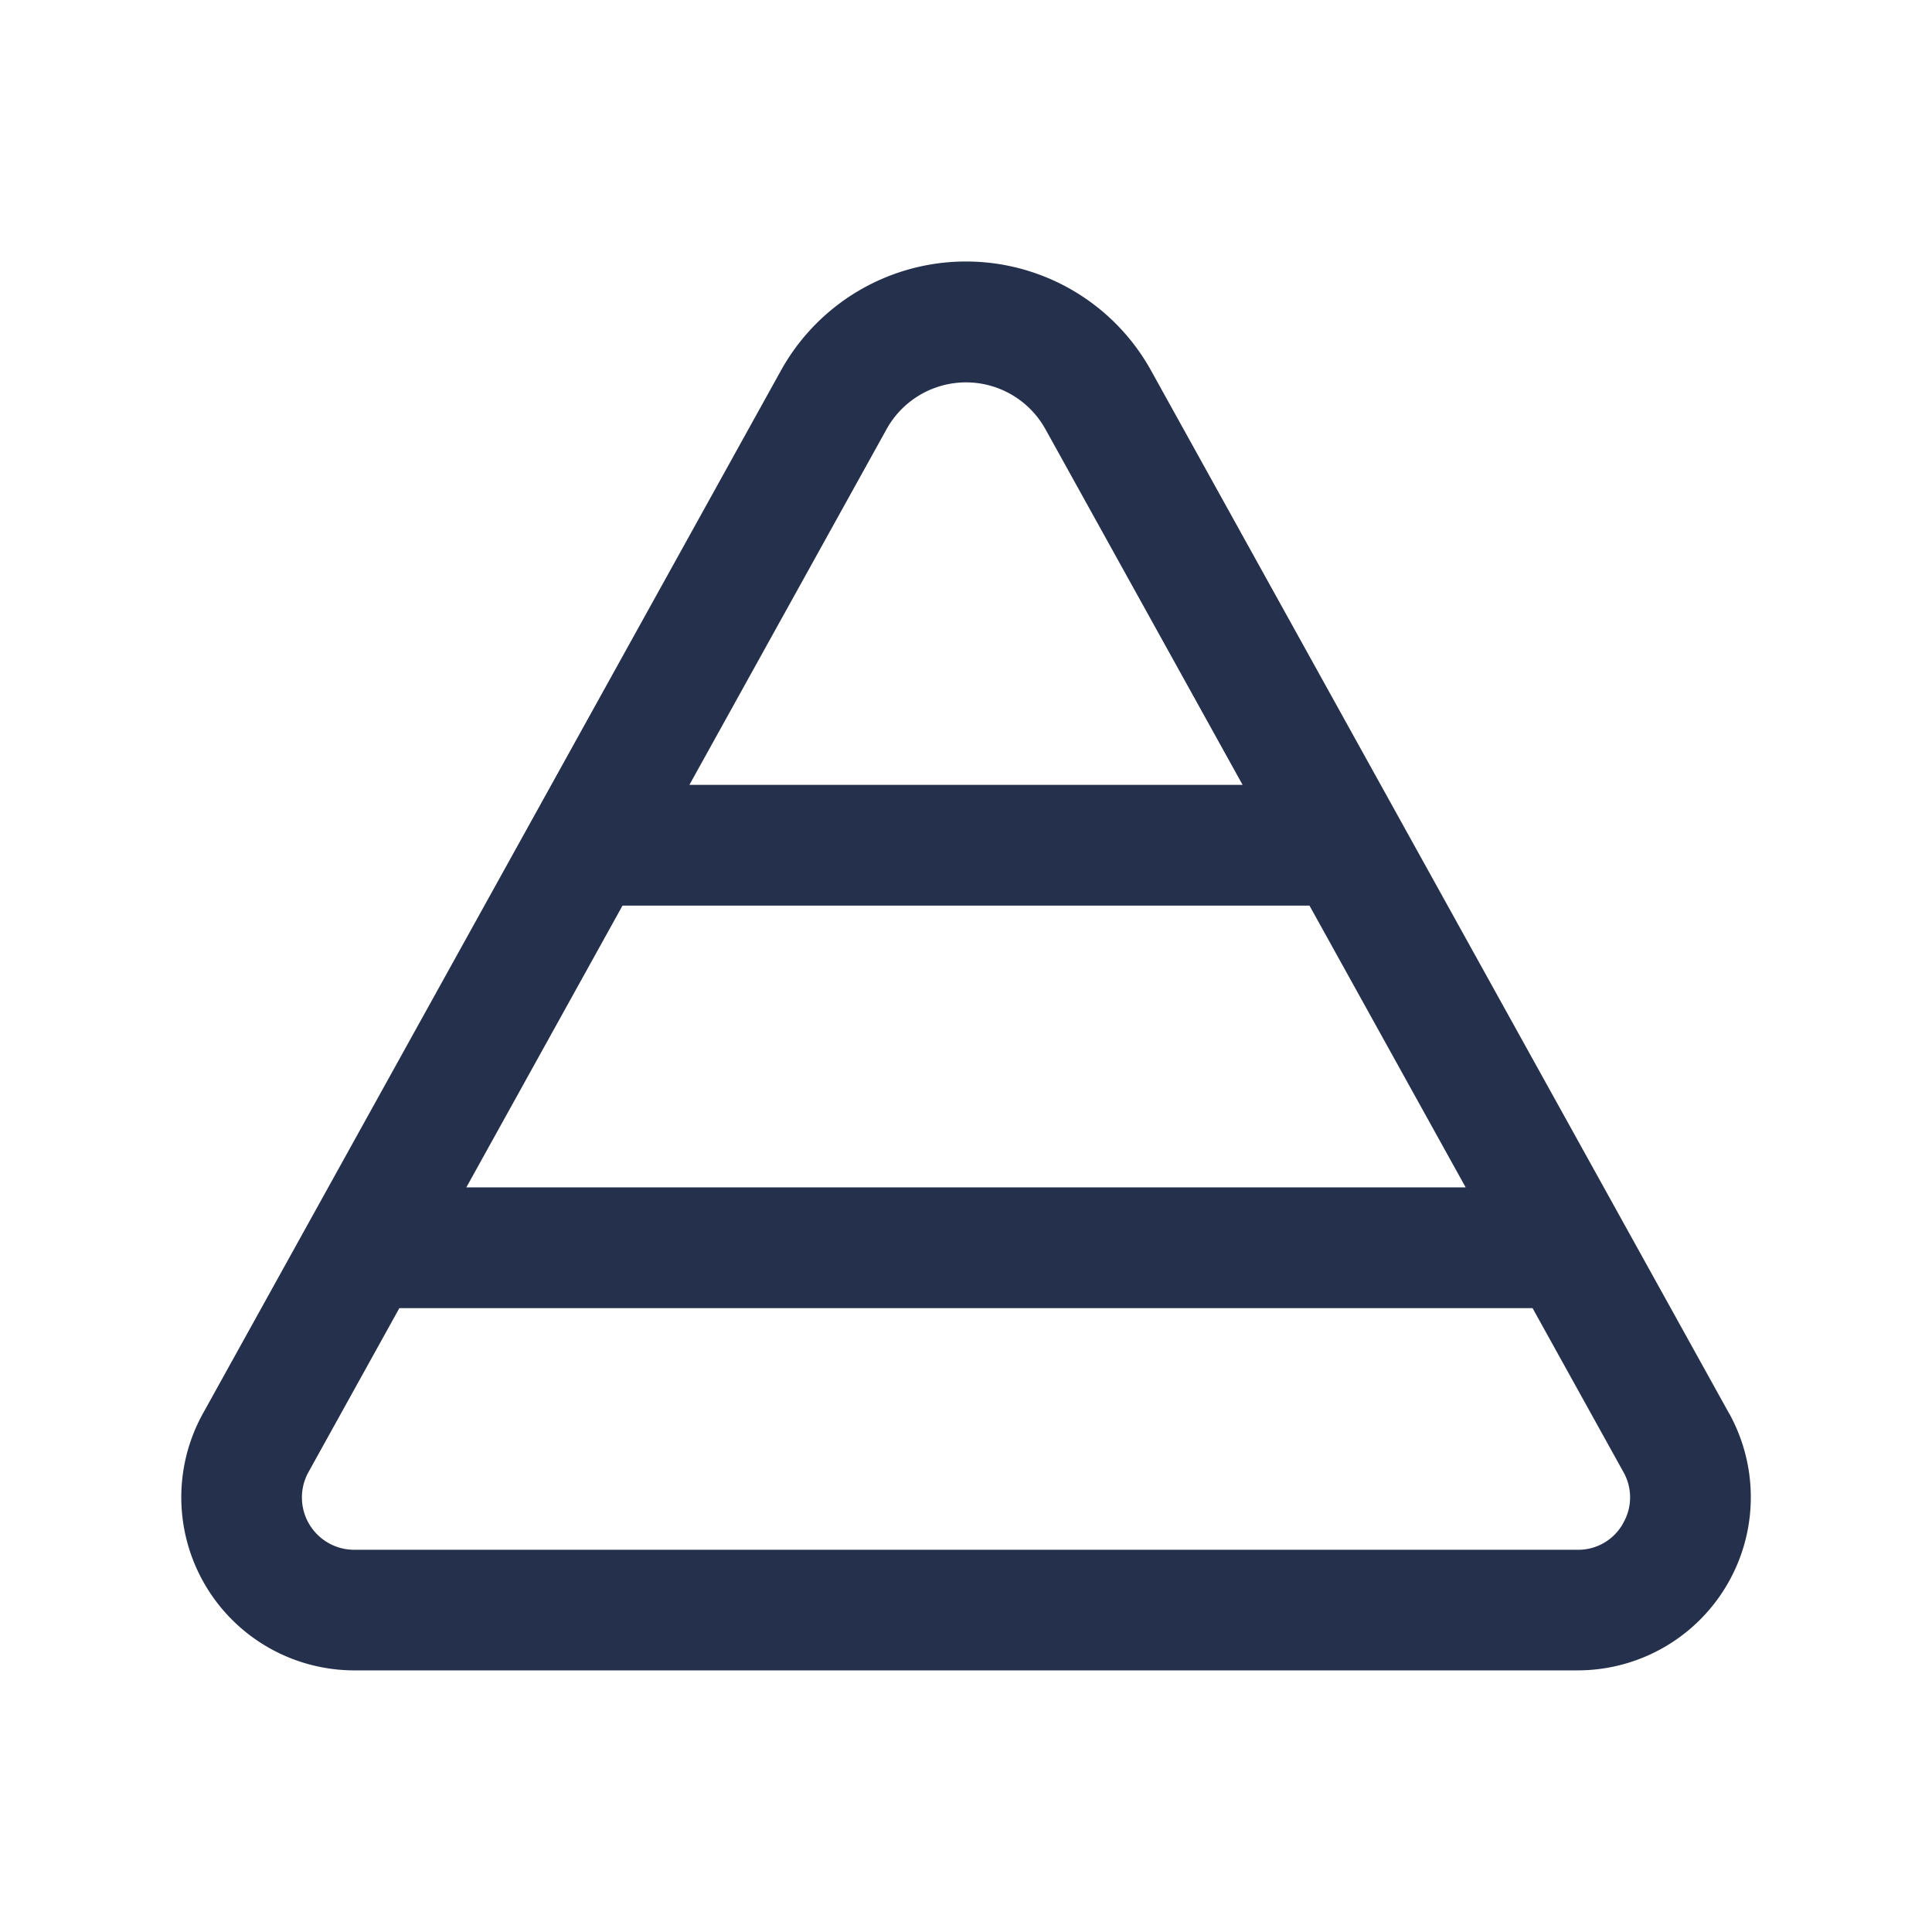 <svg id="Layer" xmlns="http://www.w3.org/2000/svg" viewBox="0 0 24 24"><defs><style>.cls-1{fill:#25314c;}</style></defs><path id="chart-pyramid" class="cls-1" d="M21.479,17.557,14.3,4.605a2.628,2.628,0,0,0-4.6,0h0L2.522,17.557A2.15,2.15,0,0,0,4.4,20.75H19.6a2.151,2.151,0,0,0,1.88-3.193ZM7.733,11.25h8.534l1.94,3.5H5.793Zm3.28-5.918h0a1.128,1.128,0,0,1,1.974,0L15.436,9.75H8.564Zm9.145,13.6a.637.637,0,0,1-.559.32H4.4a.65.65,0,0,1-.568-.965L4.961,16.25H19.038l1.128,2.035A.638.638,0,0,1,20.158,18.93Z"/></svg>